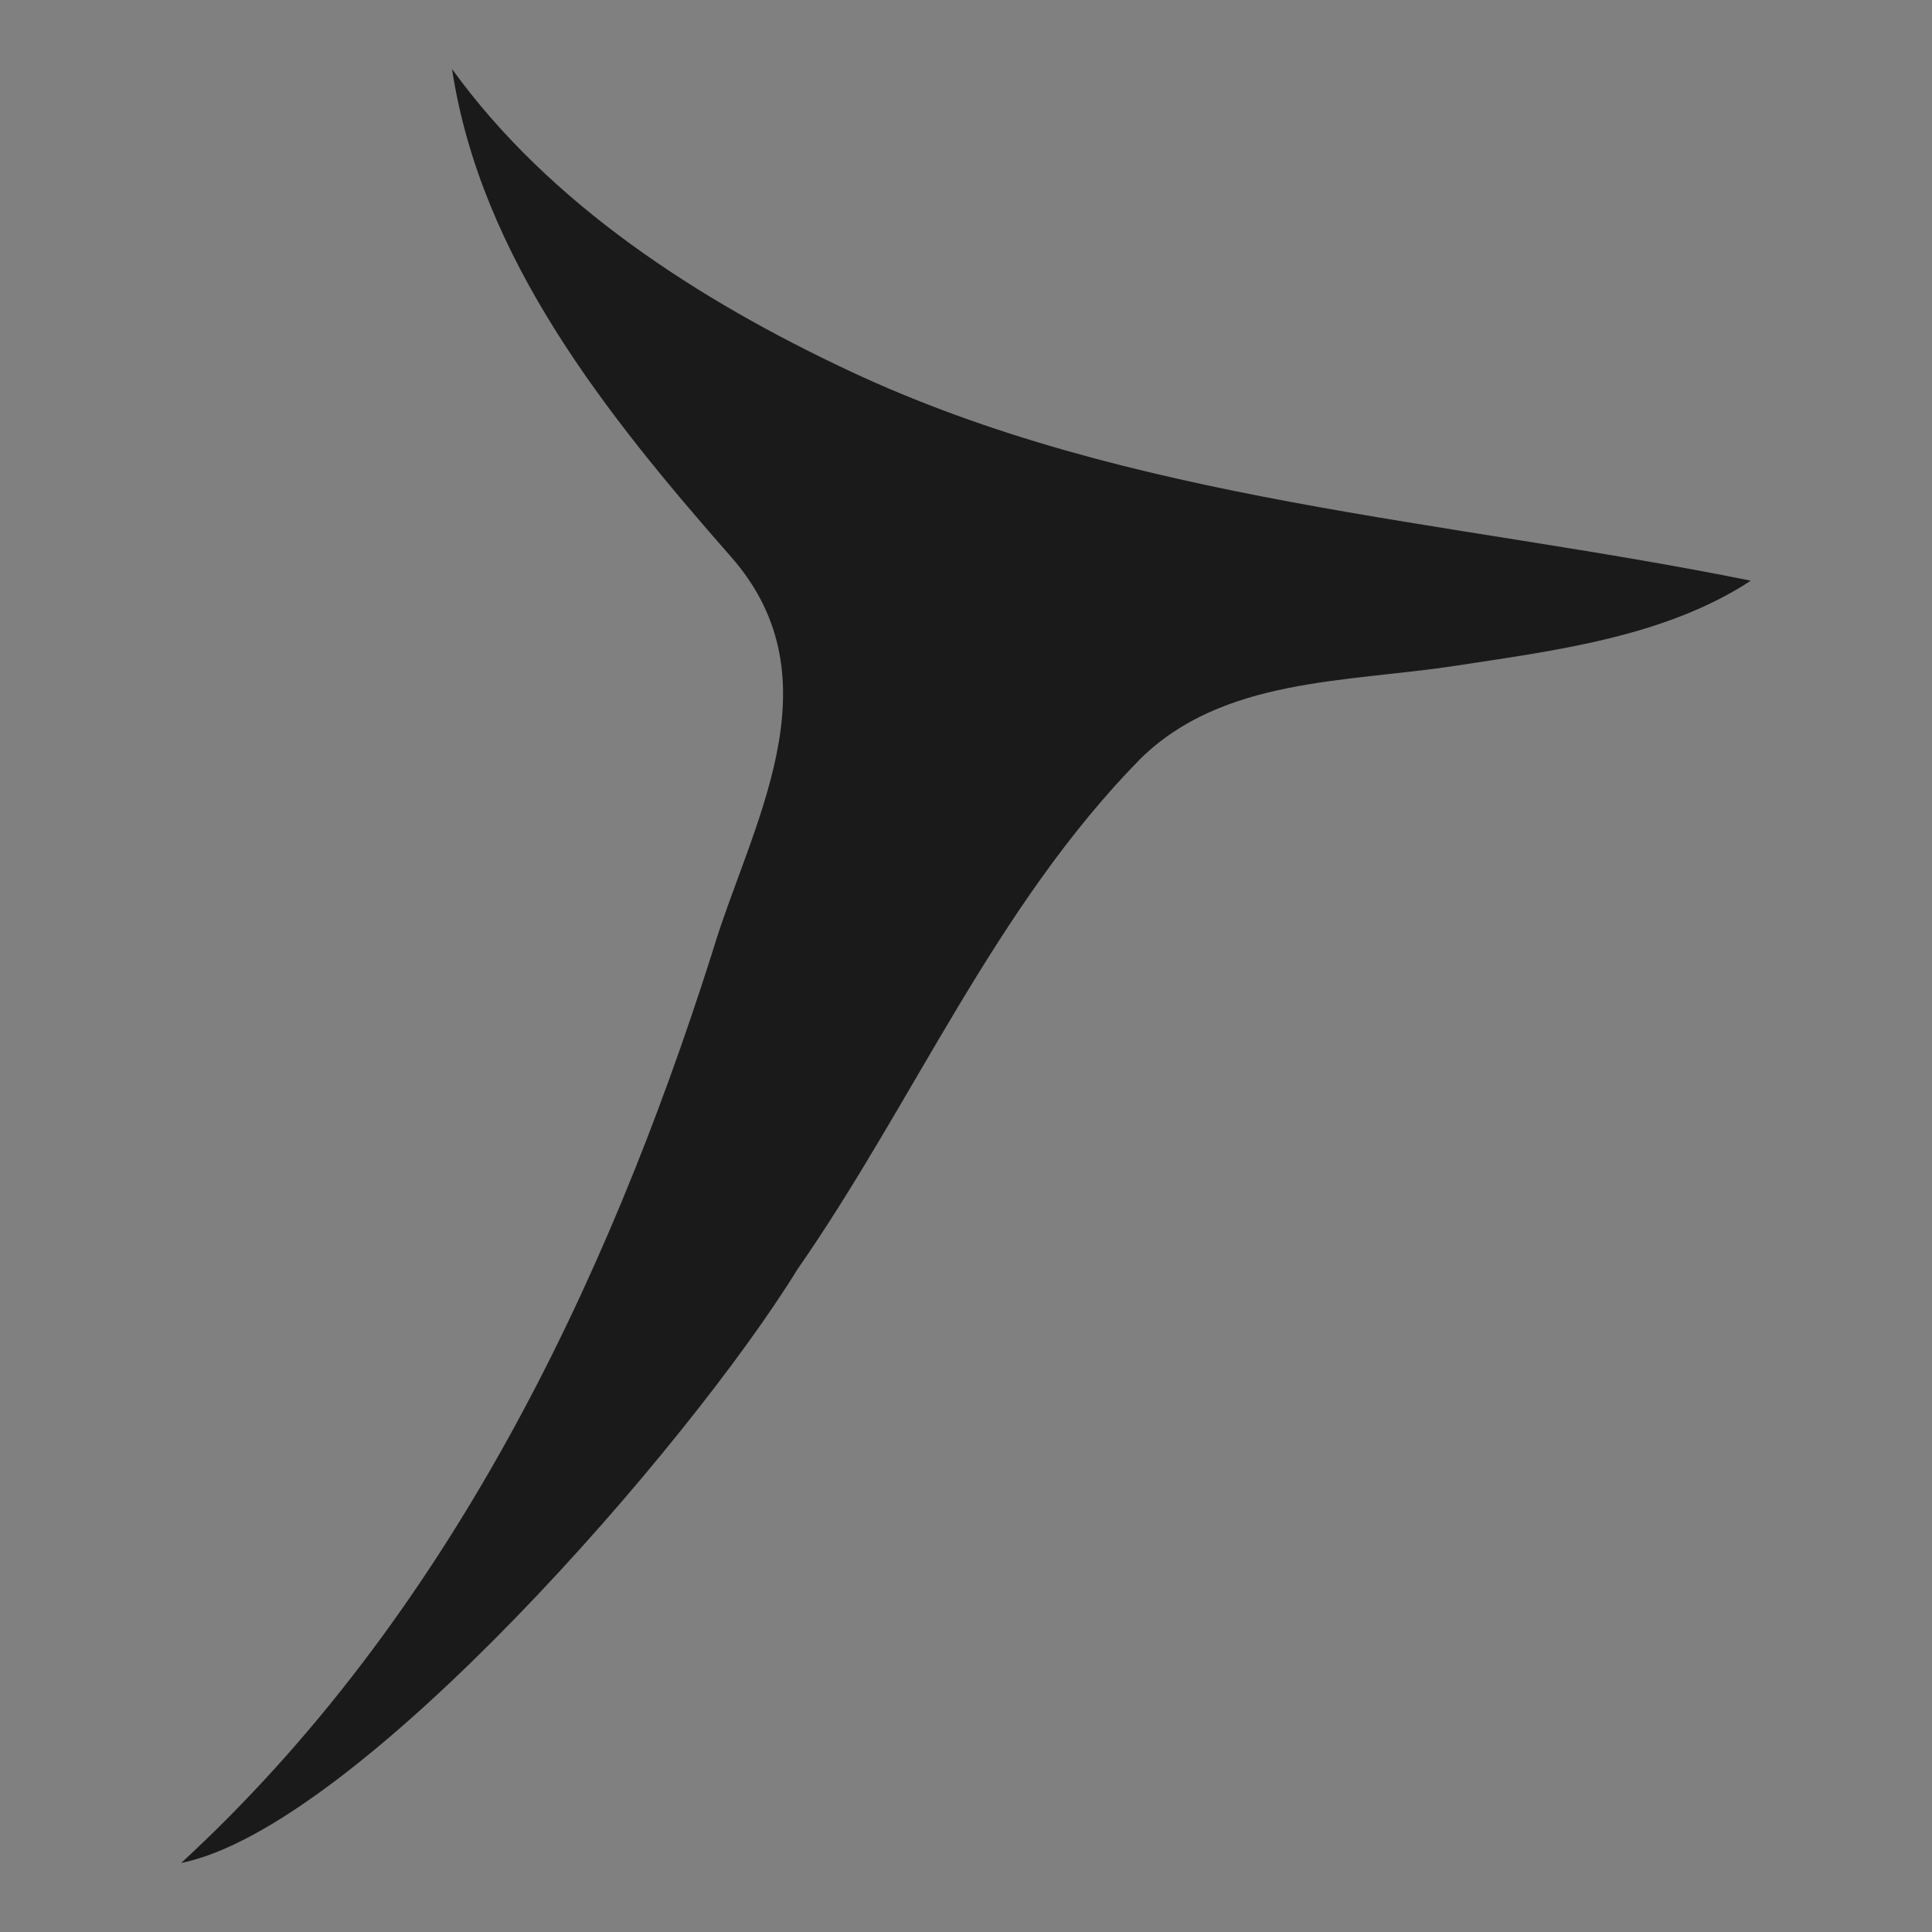 <svg version="1.1" viewBox="0 0 800 800" xmlns="http://www.w3.org/2000/svg">
    <rect x="0" y="0" width="800" height="800" fill="#808080" stroke="none"/>
    <!--Second Line-->
    <line x1="-10" x2="-10" y1="450" y2="450" stroke="white" stroke-width="5px" stroke-linecap="round">
        <animate attributeName="x1" values="500;400;300;200;200" begin="0.5s" dur="2s" repeatCount="indefinite"/>
        <animate attributeName="x2" values="500;500;400;300;200" begin="0.5s" dur="2s" repeatCount="indefinite"/>
    </line>

    <!--Fourth Line-->
    <line x1="-10" x2="-10" y1="550" y2="550" stroke="white" stroke-width="5px" stroke-linecap="round">
        <animate attributeName="x1" values="500;400;300;200;200" begin="1.5s" dur="2s" repeatCount="indefinite"/>
        <animate attributeName="x2" values="500;500;400;300;200" begin="1.5s" dur="2s" repeatCount="indefinite"/>
    </line>


    <path fill="#1a1a1a" d="M 725,240.45 C 599.726,215.151 467.21,207.873 351.53,153.505 289.249,124.235 227.637,84.638 187.173,28.571 c 11.88,78.244 64,143.329 115.439,201.885 45.327,51.426 7.806,111.912 -7.73,164.113 C 250.863,532.993 184.903,670.267 75,771.429 148.024,756.608 285.605,598.124 330.123,525.721 378.58,456.1 411.75,375.818 472.056,314.363 506.22,280.598 557.247,282.611 602.586,275.695 644.052,269.369 689.432,263.717 725,240.45 Z"/>
    
    <!--First Line-->
    <line x1="-10" x2="-10" y1="400" y2="400" stroke="white" stroke-width="5px" stroke-linecap="round">
        <animate attributeName="x1" values="200;200;300;400;500" dur="2s" repeatCount="indefinite"/>
        <animate attributeName="x2" values="200;300;400;500;500" dur="2s" repeatCount="indefinite"/>
    </line>
    
    <!--Third Line-->
    <line x1="-10" x2="-10" y1="500" y2="500" stroke="white" stroke-width="5px" stroke-linecap="round">
        <animate attributeName="x1" values="200;200;300;400;500" begin="1s" dur="2s" repeatCount="indefinite"/>
        <animate attributeName="x2" values="200;300;400;500;500" begin="1s" dur="2s" repeatCount="indefinite"/>
    </line>

</svg>
